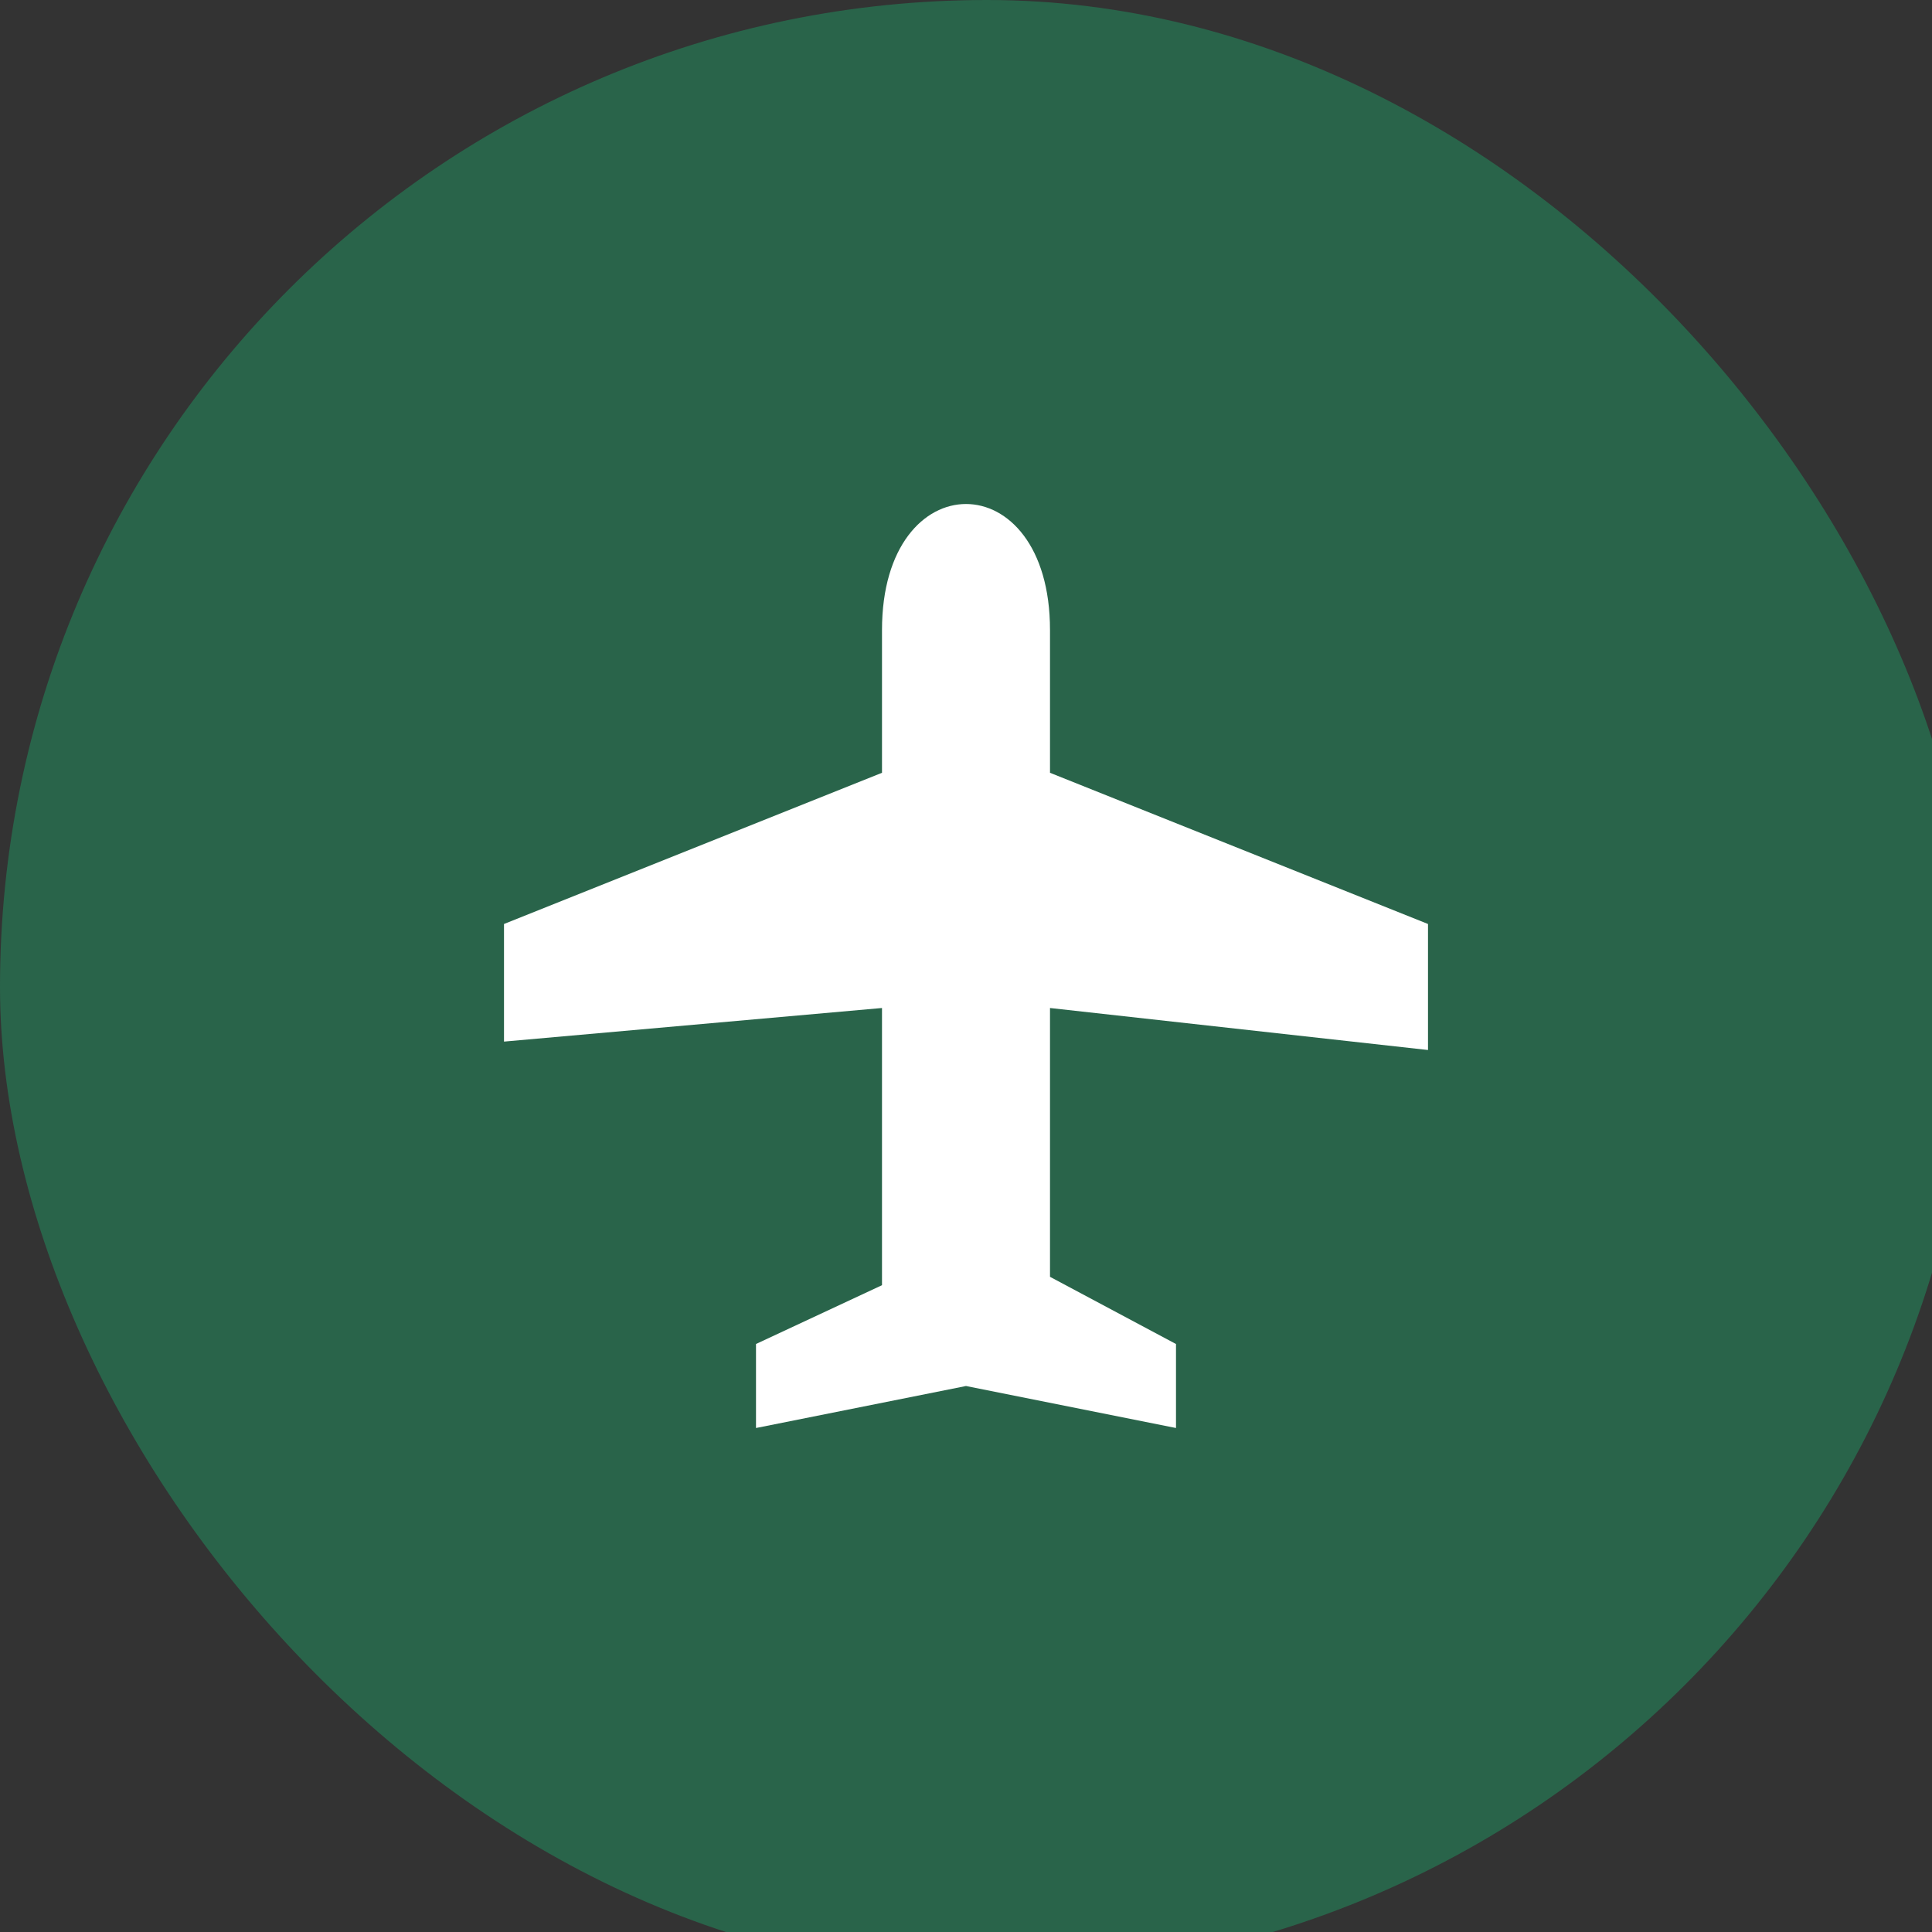 <svg xmlns="http://www.w3.org/2000/svg" viewBox="0 0 23 23" height="23" width="23"><rect x="0" y="0" width="23" height="23" fill="#333333" stroke="none"/><title>airport-11.svg</title><rect fill="none" x="0" y="0" width="23" height="23"></rect><rect x="0" y="0" width="23.5" height="23.5" rx="11.75" ry="11.75" fill="#29644a"></rect><path fill="#ffffff" transform="translate(6 6)" d="M6.5,6.4V6L11,6.5V5L6.5,3.2V1.5c0-1-0.5-1.5-1-1.5s-1,0.5-1,1.5v1.7L0,5v1.4L4.5,6v0.4v1.1v1.8L3,10v1l2.5-0.5L8,11v-1
	L6.5,9.2V7.5V6.4z"></path></svg>